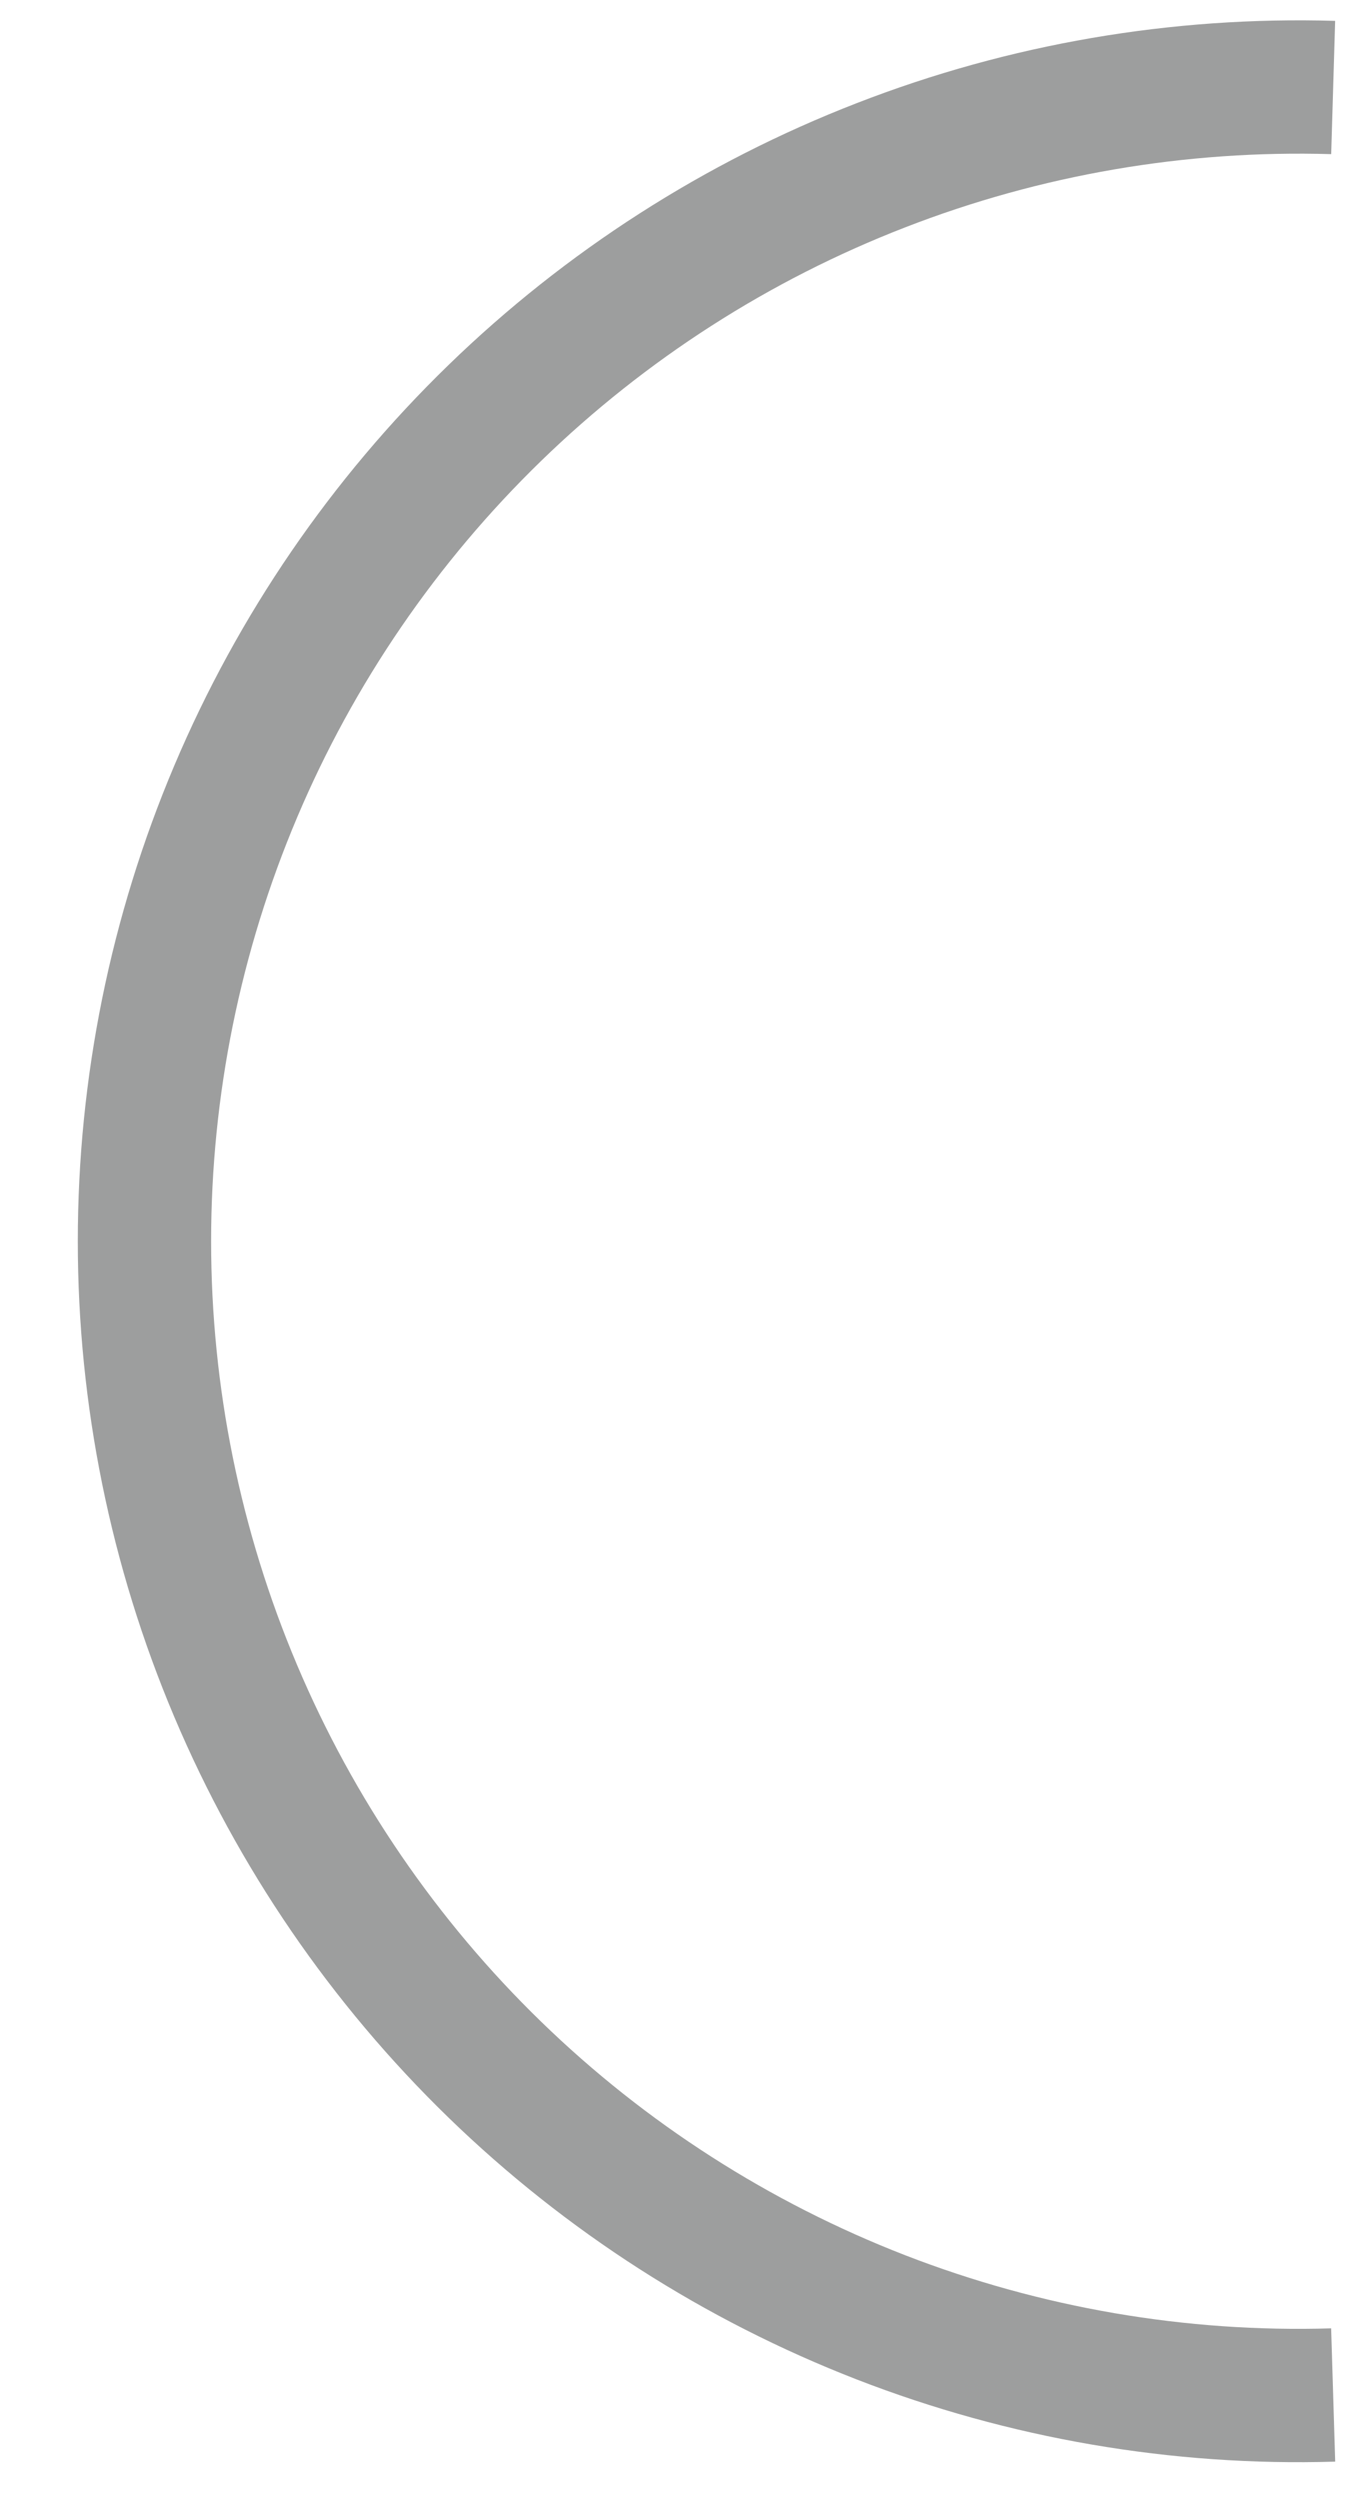 <svg width="13" height="24" viewBox="0 0 13 24" fill="none" xmlns="http://www.w3.org/2000/svg">
<path d="M12.8 0.84C11.318 0.796 9.841 1.049 8.459 1.586C7.076 2.122 5.815 2.931 4.751 3.964C3.687 4.997 2.841 6.232 2.263 7.598C1.685 8.964 1.387 10.432 1.387 11.915C1.387 13.398 1.685 14.866 2.263 16.232C2.841 17.598 3.687 18.834 4.751 19.867C5.815 20.9 7.076 21.708 8.459 22.245C9.841 22.781 11.318 23.035 12.8 22.99" stroke="#9D9E9E" stroke-width="1.28" stroke-miterlimit="22.93"/>
</svg>
